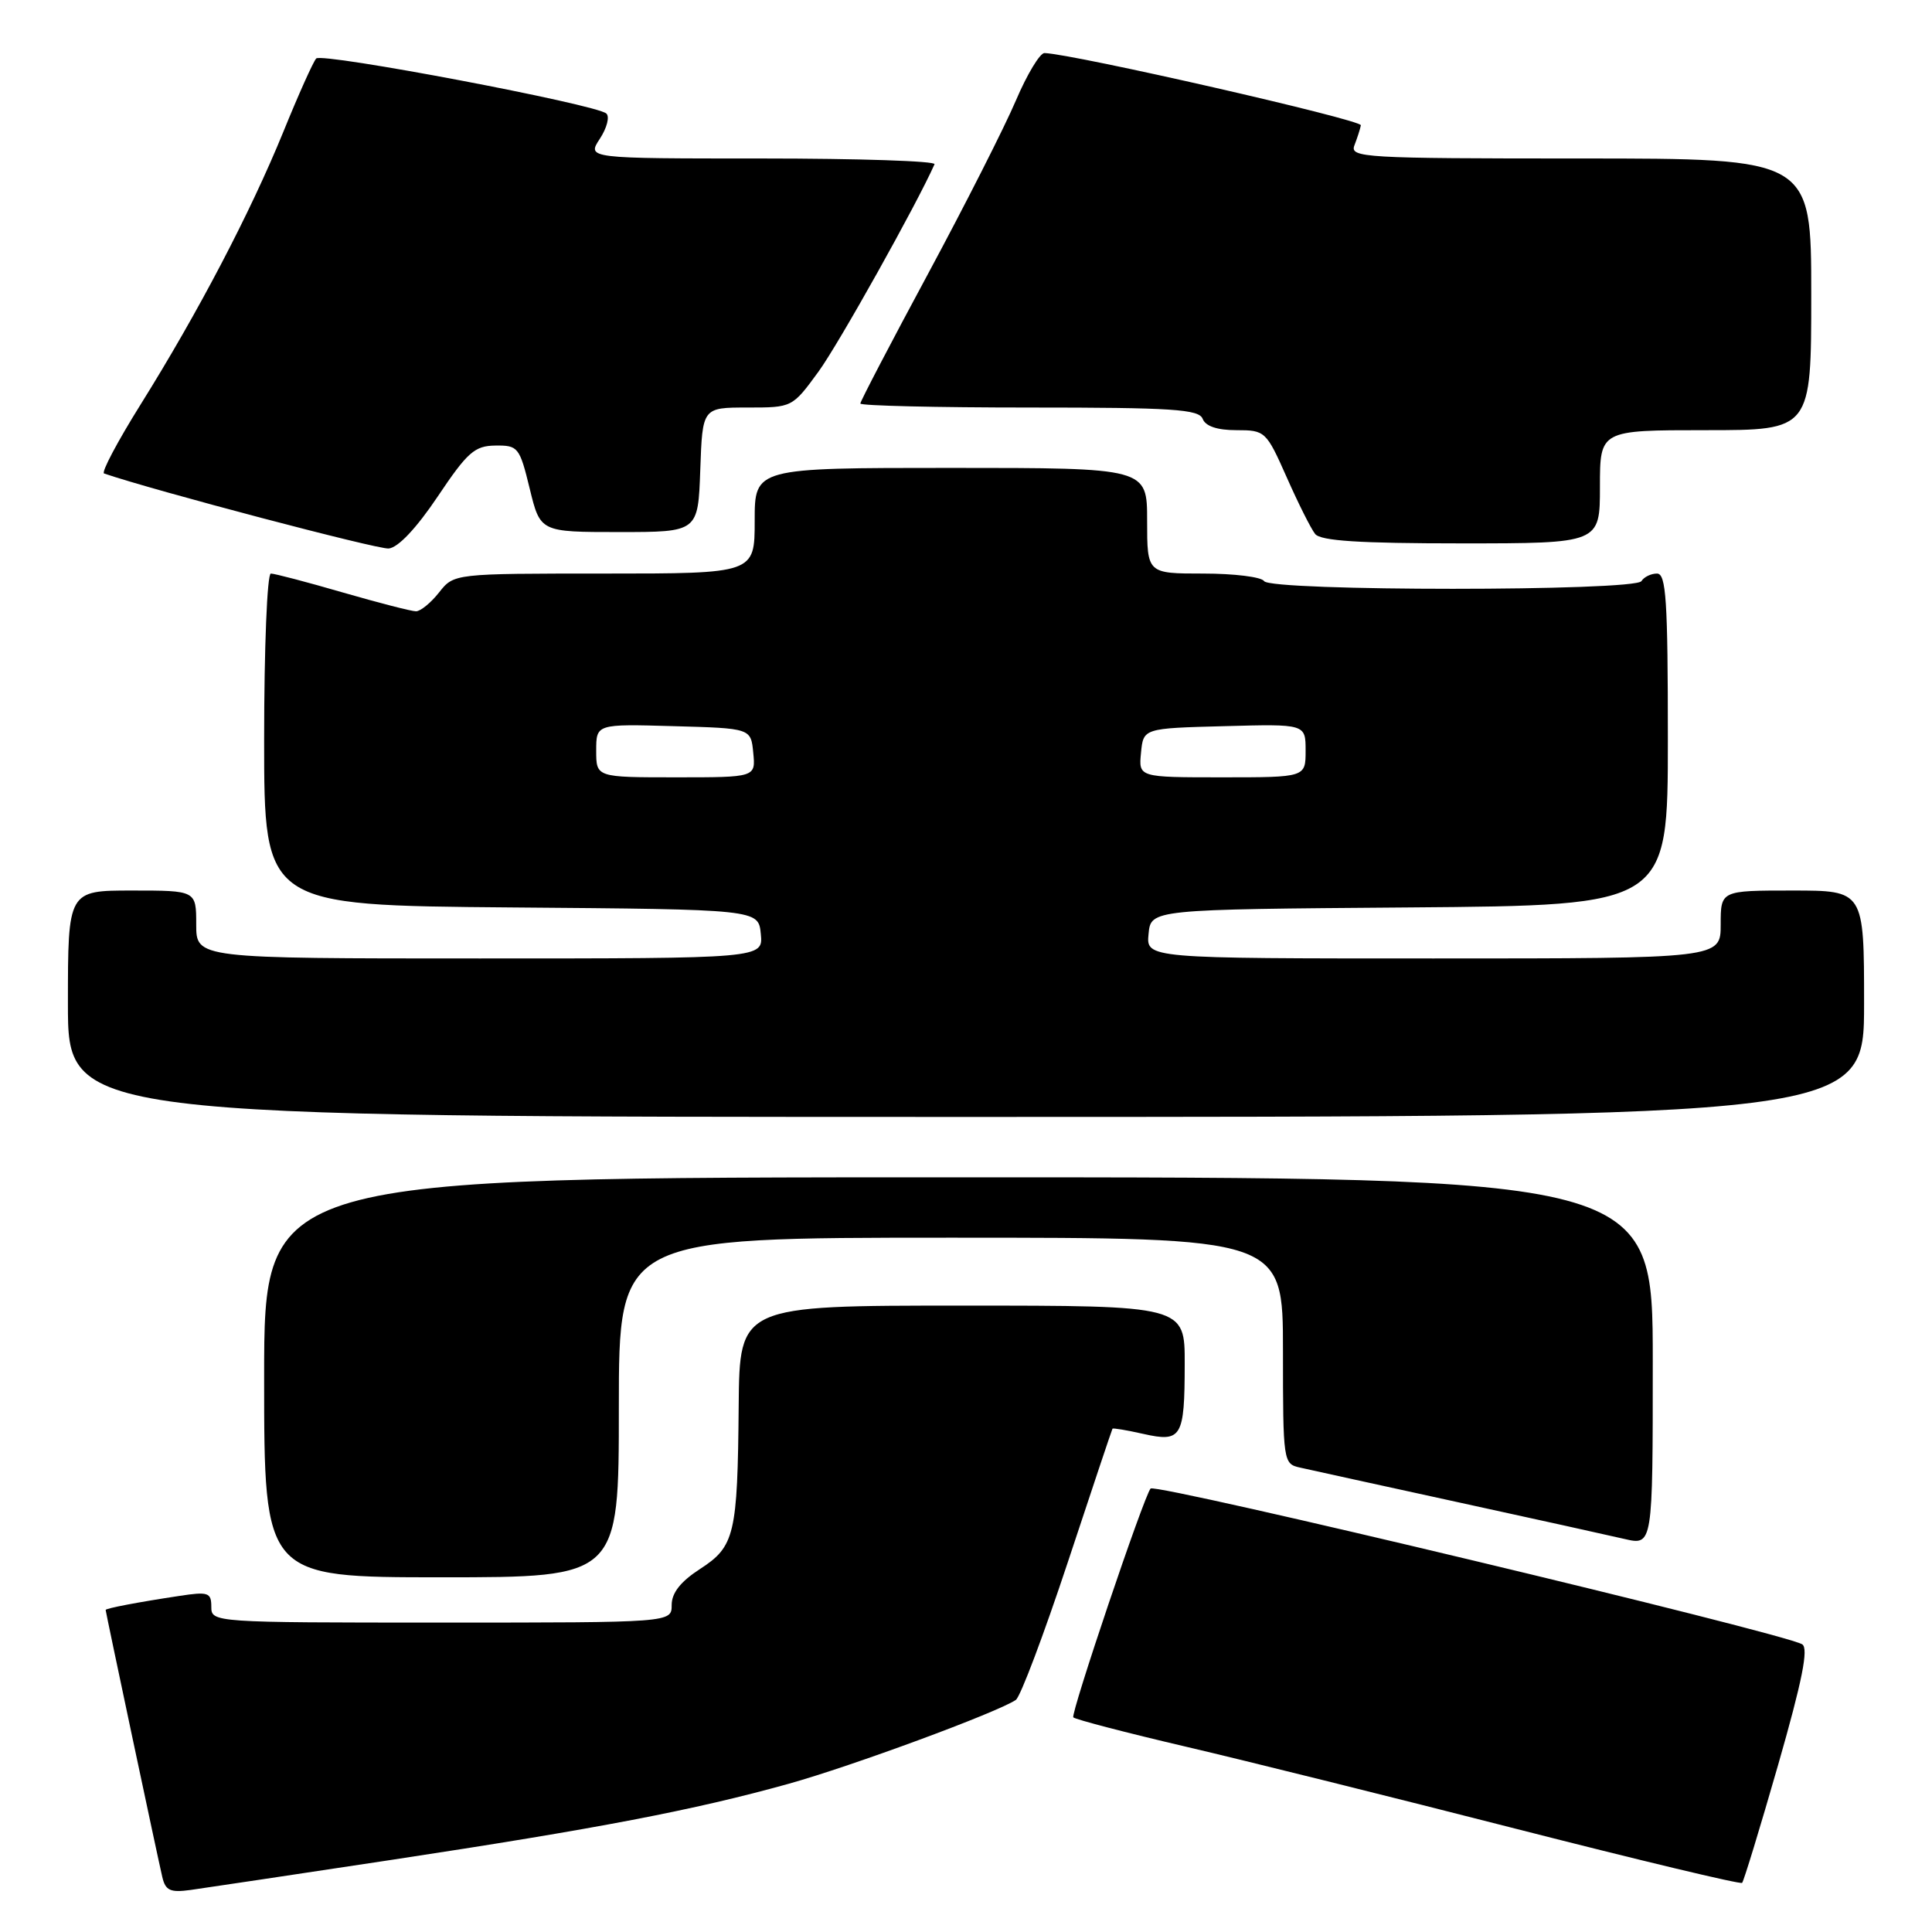 <?xml version="1.0" encoding="UTF-8" standalone="no"?>
<!DOCTYPE svg PUBLIC "-//W3C//DTD SVG 1.1//EN" "http://www.w3.org/Graphics/SVG/1.1/DTD/svg11.dtd" >
<svg xmlns="http://www.w3.org/2000/svg" xmlns:xlink="http://www.w3.org/1999/xlink" version="1.1" viewBox="0 0 256 256">
 <g >
 <path fill="currentColor"
d=" M 51.96 246.43 C 79.20 242.30 91.98 239.85 104.50 236.36 C 112.92 234.01 132.14 226.91 134.60 225.25 C 135.21 224.84 138.30 216.62 141.49 207.00 C 144.67 197.38 147.34 189.41 147.41 189.31 C 147.49 189.20 149.33 189.51 151.50 190.00 C 156.57 191.14 156.97 190.48 156.98 180.75 C 157.00 173.00 157.00 173.00 127.50 173.00 C 98.00 173.00 98.00 173.00 97.88 186.25 C 97.73 203.38 97.36 204.92 92.74 207.91 C 90.18 209.57 89.00 211.07 89.00 212.67 C 89.00 215.00 89.00 215.00 58.50 215.00 C 28.24 215.00 28.00 214.98 28.00 212.91 C 28.00 211.02 27.60 210.88 23.75 211.47 C 18.31 212.29 14.00 213.11 14.00 213.33 C 14.00 213.59 20.90 246.15 21.50 248.69 C 21.92 250.51 22.55 250.80 25.25 250.43 C 27.04 250.18 39.06 248.38 51.96 246.43 Z  M 235.61 233.86 C 238.81 222.69 239.67 218.41 238.80 217.88 C 236.39 216.39 153.13 196.49 152.46 197.24 C 151.58 198.21 141.82 227.15 142.22 227.56 C 142.51 227.84 149.21 229.59 157.12 231.44 C 165.03 233.29 184.76 238.20 200.98 242.35 C 217.19 246.49 230.63 249.71 230.84 249.49 C 231.05 249.28 233.20 242.25 235.61 233.86 Z  M 82.00 186.50 C 82.00 164.00 82.00 164.00 126.00 164.00 C 170.00 164.00 170.00 164.00 170.00 178.98 C 170.00 193.70 170.04 193.97 172.25 194.46 C 173.49 194.74 182.82 196.79 193.00 199.01 C 203.18 201.23 213.19 203.44 215.25 203.92 C 219.00 204.79 219.00 204.79 219.00 180.39 C 219.00 156.00 219.00 156.00 127.00 156.00 C 35.00 156.00 35.00 156.00 35.00 182.50 C 35.00 209.00 35.00 209.00 58.50 209.00 C 82.00 209.00 82.00 209.00 82.00 186.50 Z  M 247.00 133.00 C 247.00 118.00 247.00 118.00 237.50 118.00 C 228.00 118.00 228.00 118.00 228.00 122.50 C 228.00 127.00 228.00 127.00 189.94 127.00 C 151.87 127.00 151.87 127.00 152.19 123.75 C 152.50 120.50 152.50 120.50 186.75 120.24 C 221.00 119.97 221.00 119.97 221.00 97.99 C 221.00 79.51 220.77 76.00 219.56 76.00 C 218.77 76.00 217.84 76.45 217.50 77.00 C 216.66 78.36 168.34 78.36 167.50 77.00 C 167.16 76.45 163.53 76.00 159.44 76.00 C 152.00 76.00 152.00 76.00 152.00 69.00 C 152.00 62.00 152.00 62.00 126.00 62.00 C 100.00 62.00 100.00 62.00 100.00 69.00 C 100.00 76.00 100.00 76.00 80.07 76.00 C 60.15 76.00 60.15 76.00 58.18 78.50 C 57.10 79.87 55.72 81.00 55.12 81.00 C 54.52 81.00 50.15 79.87 45.40 78.50 C 40.66 77.12 36.38 76.00 35.89 76.00 C 35.40 76.00 35.00 85.84 35.00 97.99 C 35.00 119.97 35.00 119.97 67.75 120.24 C 100.50 120.50 100.50 120.50 100.81 123.75 C 101.13 127.00 101.13 127.00 63.56 127.00 C 26.00 127.00 26.00 127.00 26.00 122.50 C 26.00 118.00 26.00 118.00 17.50 118.00 C 9.00 118.00 9.00 118.00 9.00 133.00 C 9.00 148.00 9.00 148.00 128.00 148.00 C 247.00 148.00 247.00 148.00 247.00 133.00 Z  M 58.00 65.79 C 61.94 59.91 62.89 59.07 65.64 59.04 C 68.65 59.00 68.85 59.25 70.19 64.75 C 71.59 70.50 71.59 70.50 82.05 70.50 C 92.50 70.50 92.50 70.50 92.79 62.25 C 93.08 54.00 93.08 54.00 99.03 54.00 C 104.98 54.00 104.98 54.00 108.45 49.25 C 111.11 45.61 121.51 27.01 123.83 21.76 C 124.02 21.34 113.73 21.00 100.97 21.00 C 77.77 21.00 77.77 21.00 79.48 18.39 C 80.42 16.96 80.81 15.45 80.34 15.04 C 78.97 13.82 42.66 6.94 41.90 7.75 C 41.51 8.16 39.54 12.55 37.53 17.50 C 33.16 28.20 26.27 41.37 18.63 53.60 C 15.57 58.50 13.39 62.61 13.79 62.74 C 20.46 65.02 50.03 72.81 51.50 72.68 C 52.75 72.57 55.18 69.99 58.00 65.79 Z  M 212.00 64.50 C 212.00 57.00 212.00 57.00 226.00 57.00 C 240.00 57.00 240.00 57.00 240.00 39.00 C 240.00 21.00 240.00 21.00 209.39 21.00 C 180.65 21.00 178.83 20.89 179.47 19.25 C 179.84 18.29 180.23 17.10 180.32 16.60 C 180.47 15.88 142.24 7.15 138.40 7.03 C 137.80 7.01 136.09 9.85 134.61 13.32 C 133.13 16.80 127.89 27.14 122.96 36.30 C 118.03 45.45 114.00 53.18 114.00 53.47 C 114.00 53.76 124.08 54.00 136.39 54.00 C 155.38 54.00 158.87 54.23 159.36 55.50 C 159.74 56.48 161.29 57.00 163.83 57.00 C 167.65 57.00 167.78 57.13 170.50 63.25 C 172.02 66.69 173.71 70.06 174.26 70.75 C 174.98 71.67 180.11 72.00 193.62 72.00 C 212.00 72.00 212.00 72.00 212.00 64.50 Z  M 79.00 99.47 C 79.00 95.93 79.00 95.93 89.25 96.22 C 99.50 96.50 99.50 96.50 99.81 99.75 C 100.13 103.00 100.13 103.00 89.56 103.00 C 79.00 103.00 79.00 103.00 79.00 99.47 Z  M 151.19 99.75 C 151.50 96.50 151.50 96.50 162.25 96.22 C 173.00 95.93 173.00 95.93 173.00 99.47 C 173.00 103.00 173.00 103.00 161.94 103.00 C 150.87 103.00 150.87 103.00 151.19 99.75 Z "/>
</g>
</svg>